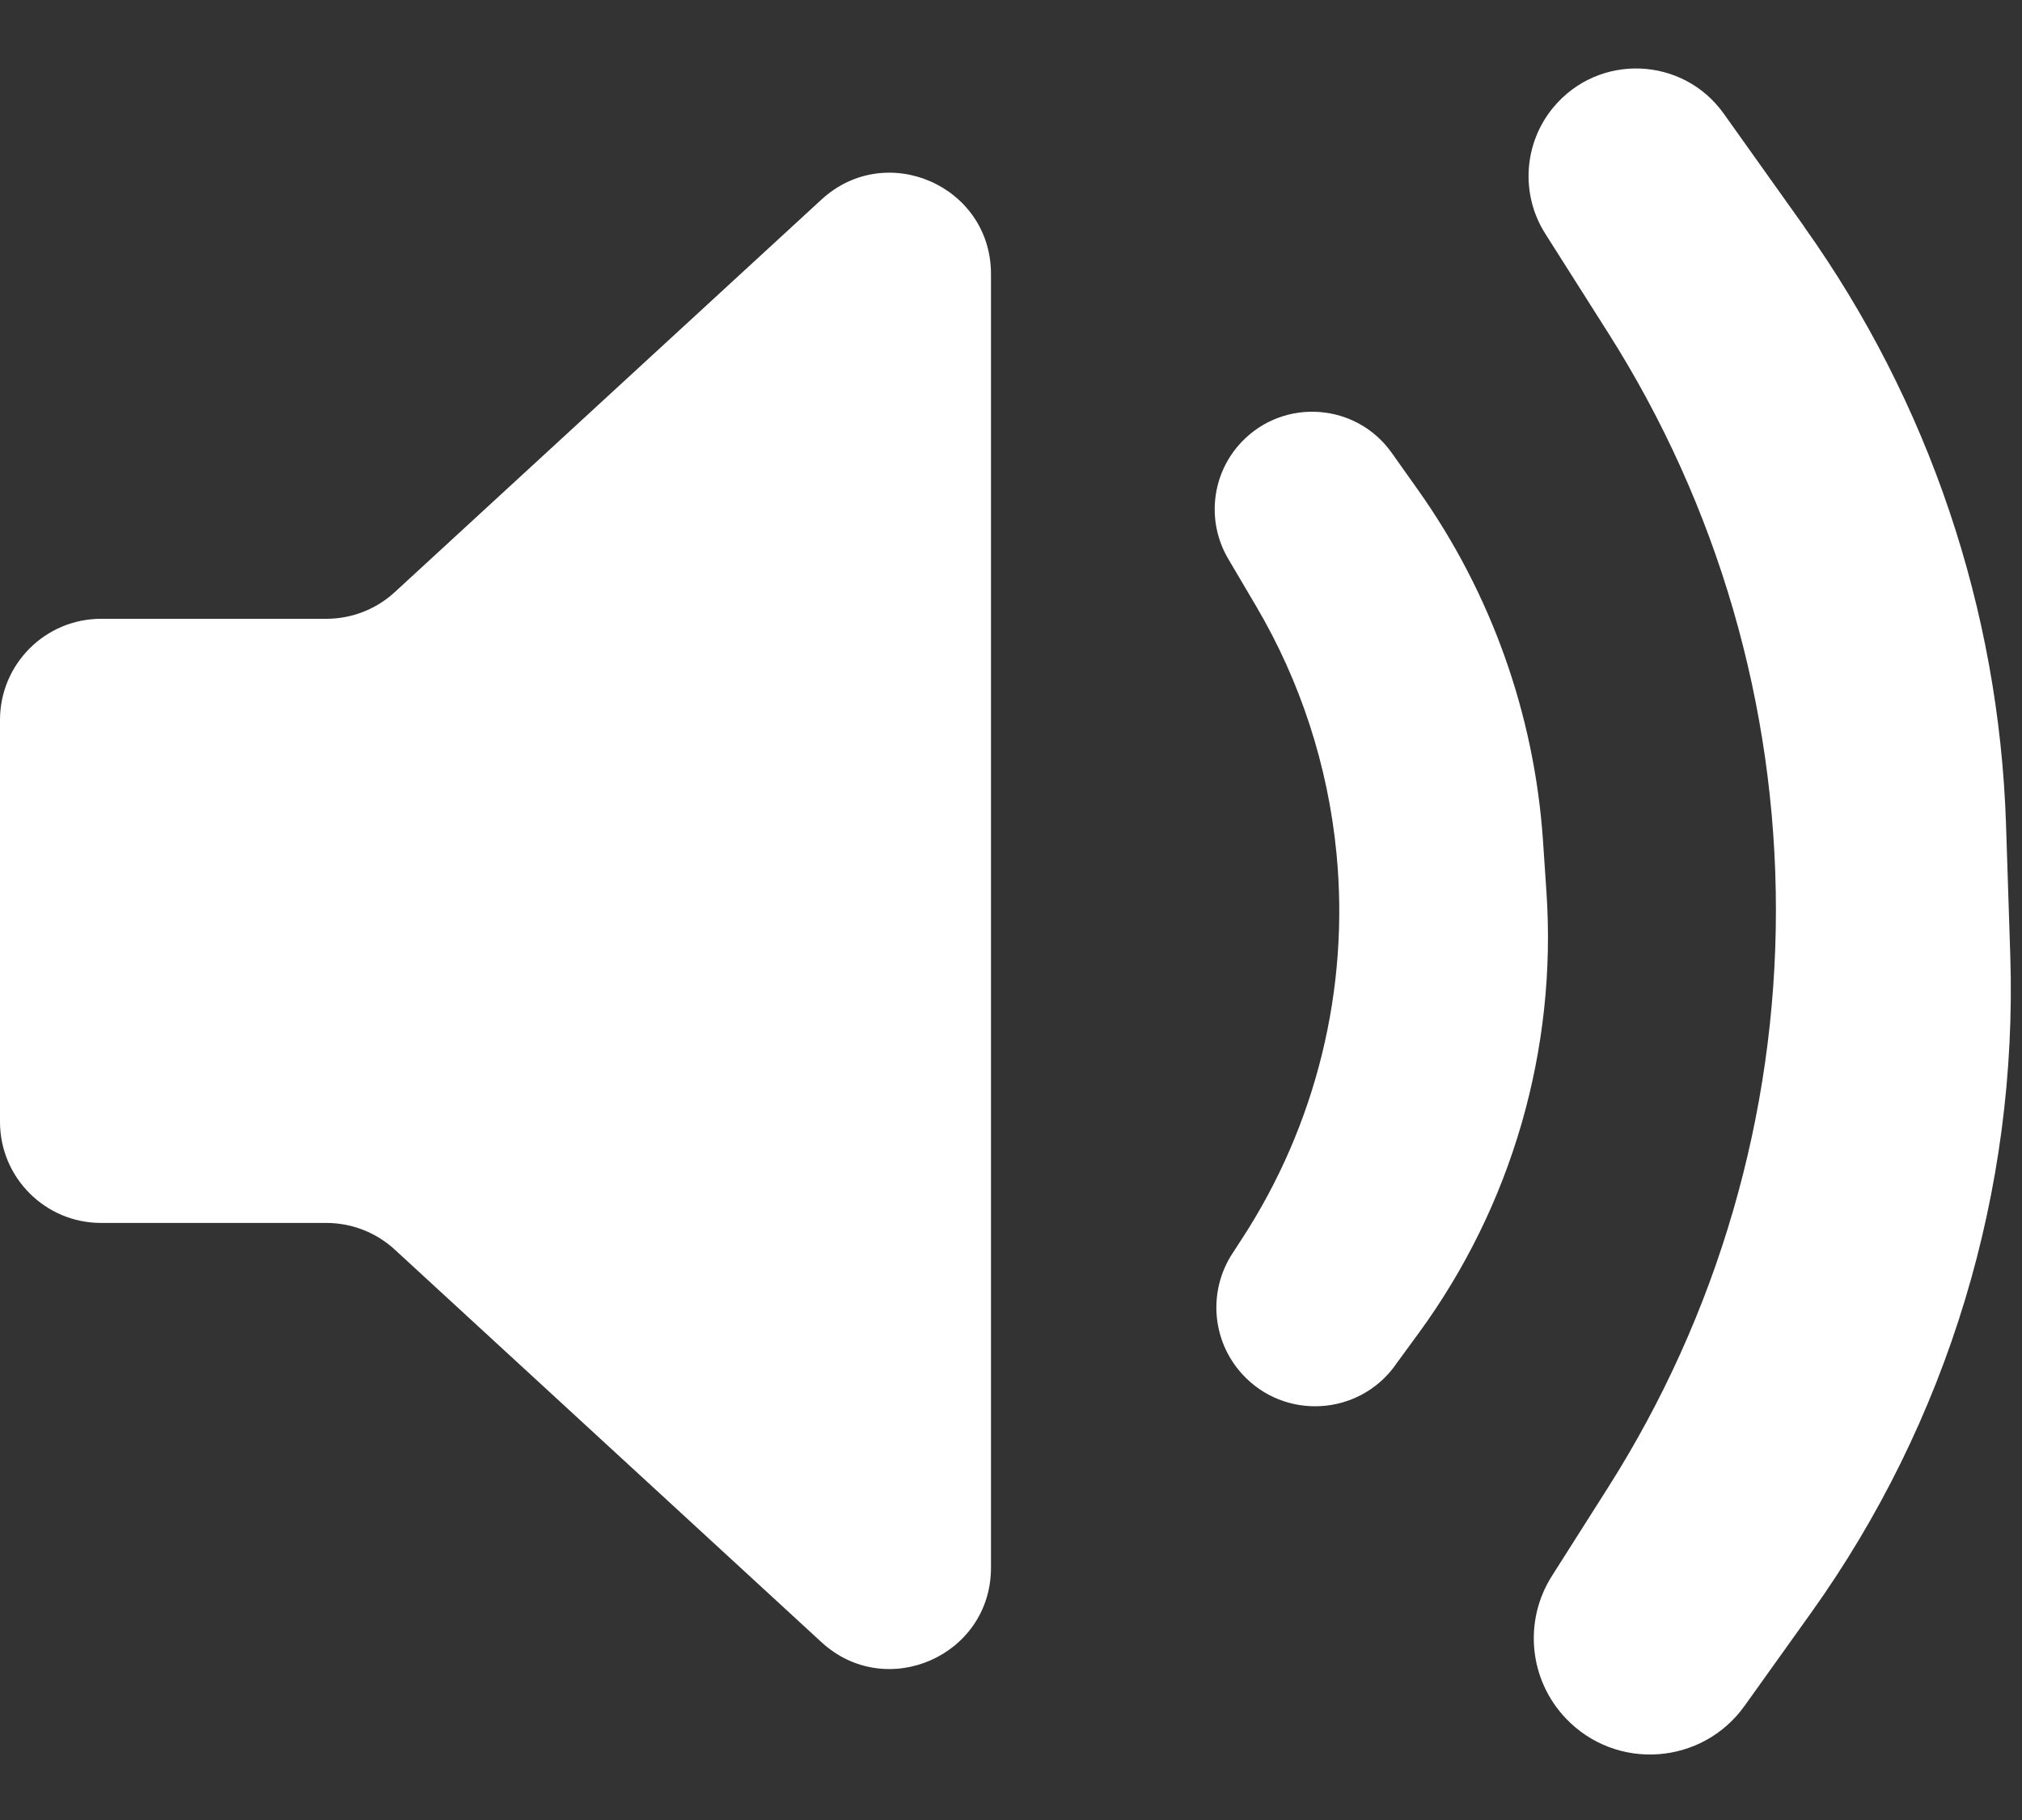 <svg fill="none" height="18" viewBox="0 0 20 18" width="20" xmlns="http://www.w3.org/2000/svg"><rect x="0" y="0" width="20" height="18" fill="#333333" stroke="none"/><g fill="#fff"><path d="m0 11.096v-3.976c0-.552.448-1 1-1h2.228c.251 0 .492-.094.677-.264l4.22-3.882c.641-.59 1.677-.135 1.677.736v12.795c0 .871-1.036 1.326-1.677.736l-4.22-3.882c-.185-.17-.426-.264-.677-.264h-2.228c-.552 0-1-.448-1-1z"/><path d="m13.796 13.508.237-.324c.922-1.261 1.369-2.807 1.263-4.366l-.034-.504c-.085-1.247-.512-2.447-1.235-3.467l-.261-.368c-.35-.494-1.063-.547-1.482-.111-.3.312-.355.785-.136 1.158l.276.468c.44.746.711 1.58.795 2.442.131 1.343-.2 2.691-.938 3.821l-.091.14c-.243.373-.204.864.097 1.193.416.456 1.145.416 1.51-.082z"/><path d="m17.846 2.242-.796-1.118c-.405-.568-1.237-.6-1.684-.064-.296.355-.329.862-.081 1.252l.621.979c1.084 1.707 1.66 3.687 1.66 5.71 0 2.022-.576 4.003-1.66 5.71l-.556.876c-.283.446-.226 1.027.139 1.409.498.522 1.347.462 1.767-.125l.657-.919c1.354-1.893 2.046-4.179 1.971-6.505l-.042-1.292c-.069-2.124-.763-4.18-1.996-5.911z"/></g></svg>